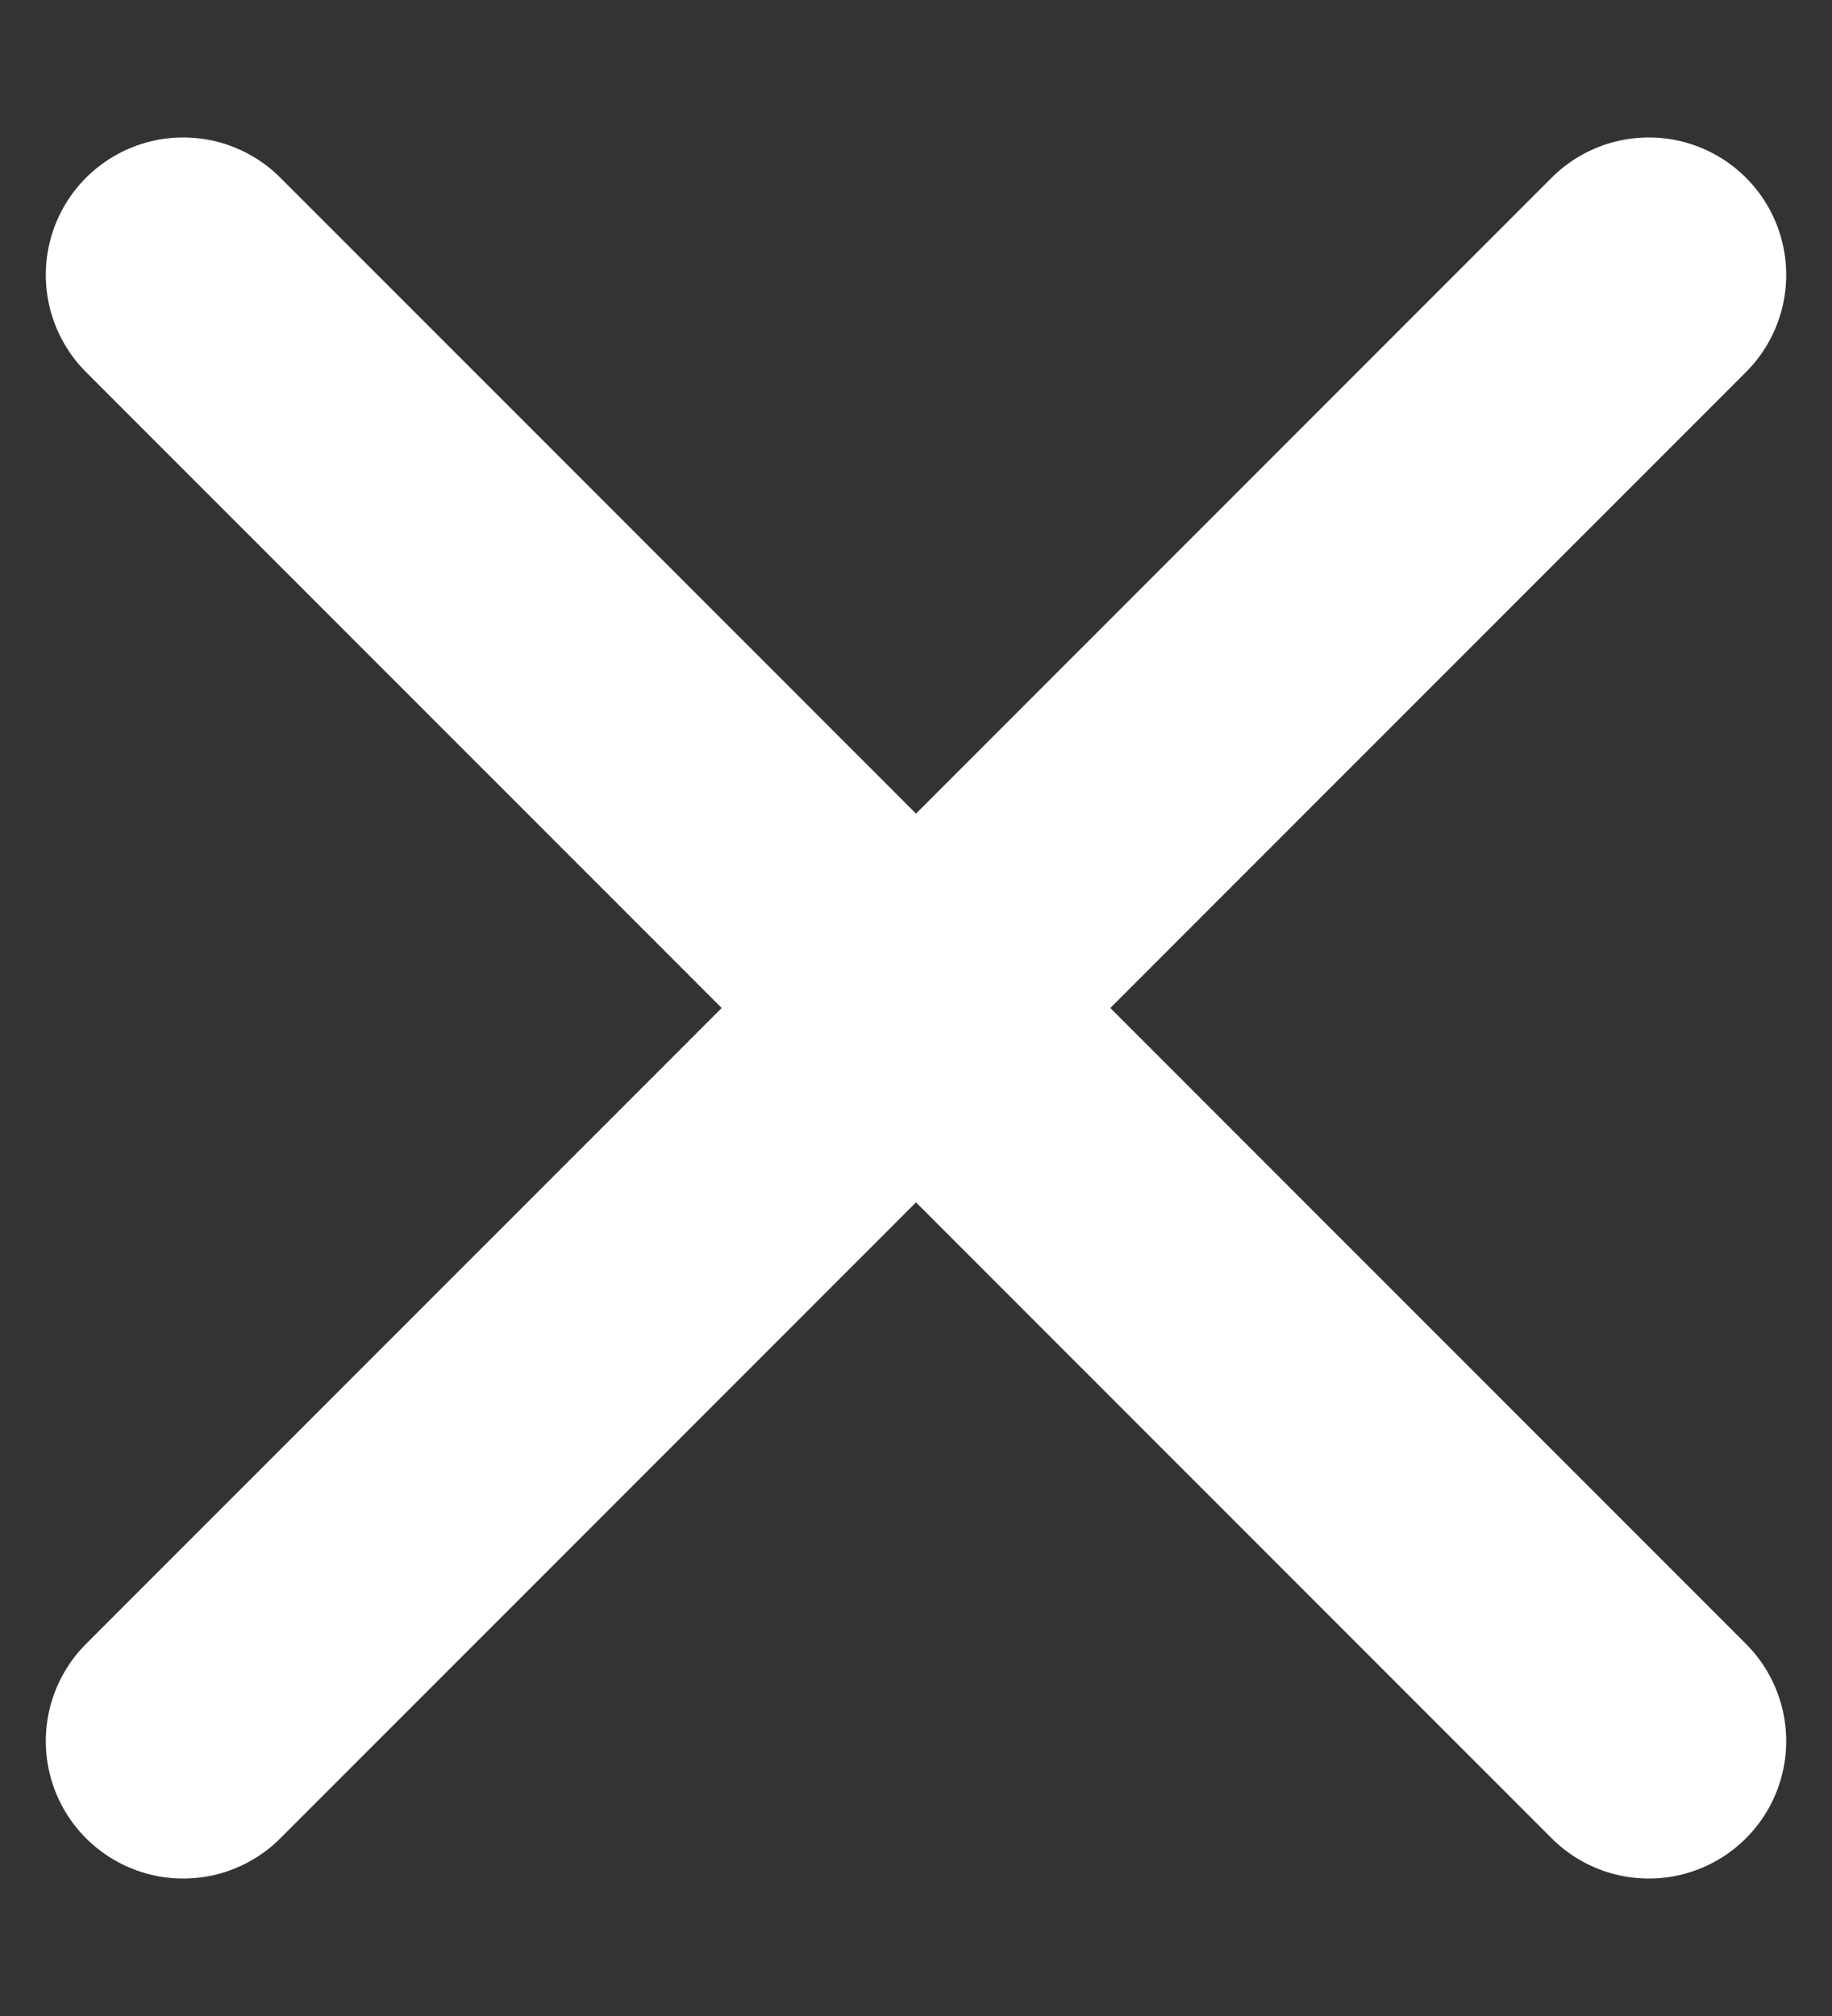 <svg width="10" height="11" viewBox="0 0 10 11" fill="none" xmlns="http://www.w3.org/2000/svg">
<rect x="0" y="0" width="10" height="11" fill="#333333" stroke="none"/>
<path d="M9 1.5L1 9.5M1 1.5L9 9.5" stroke="white" stroke-width="1.5" stroke-linecap="round" stroke-linejoin="round"/>
</svg>
